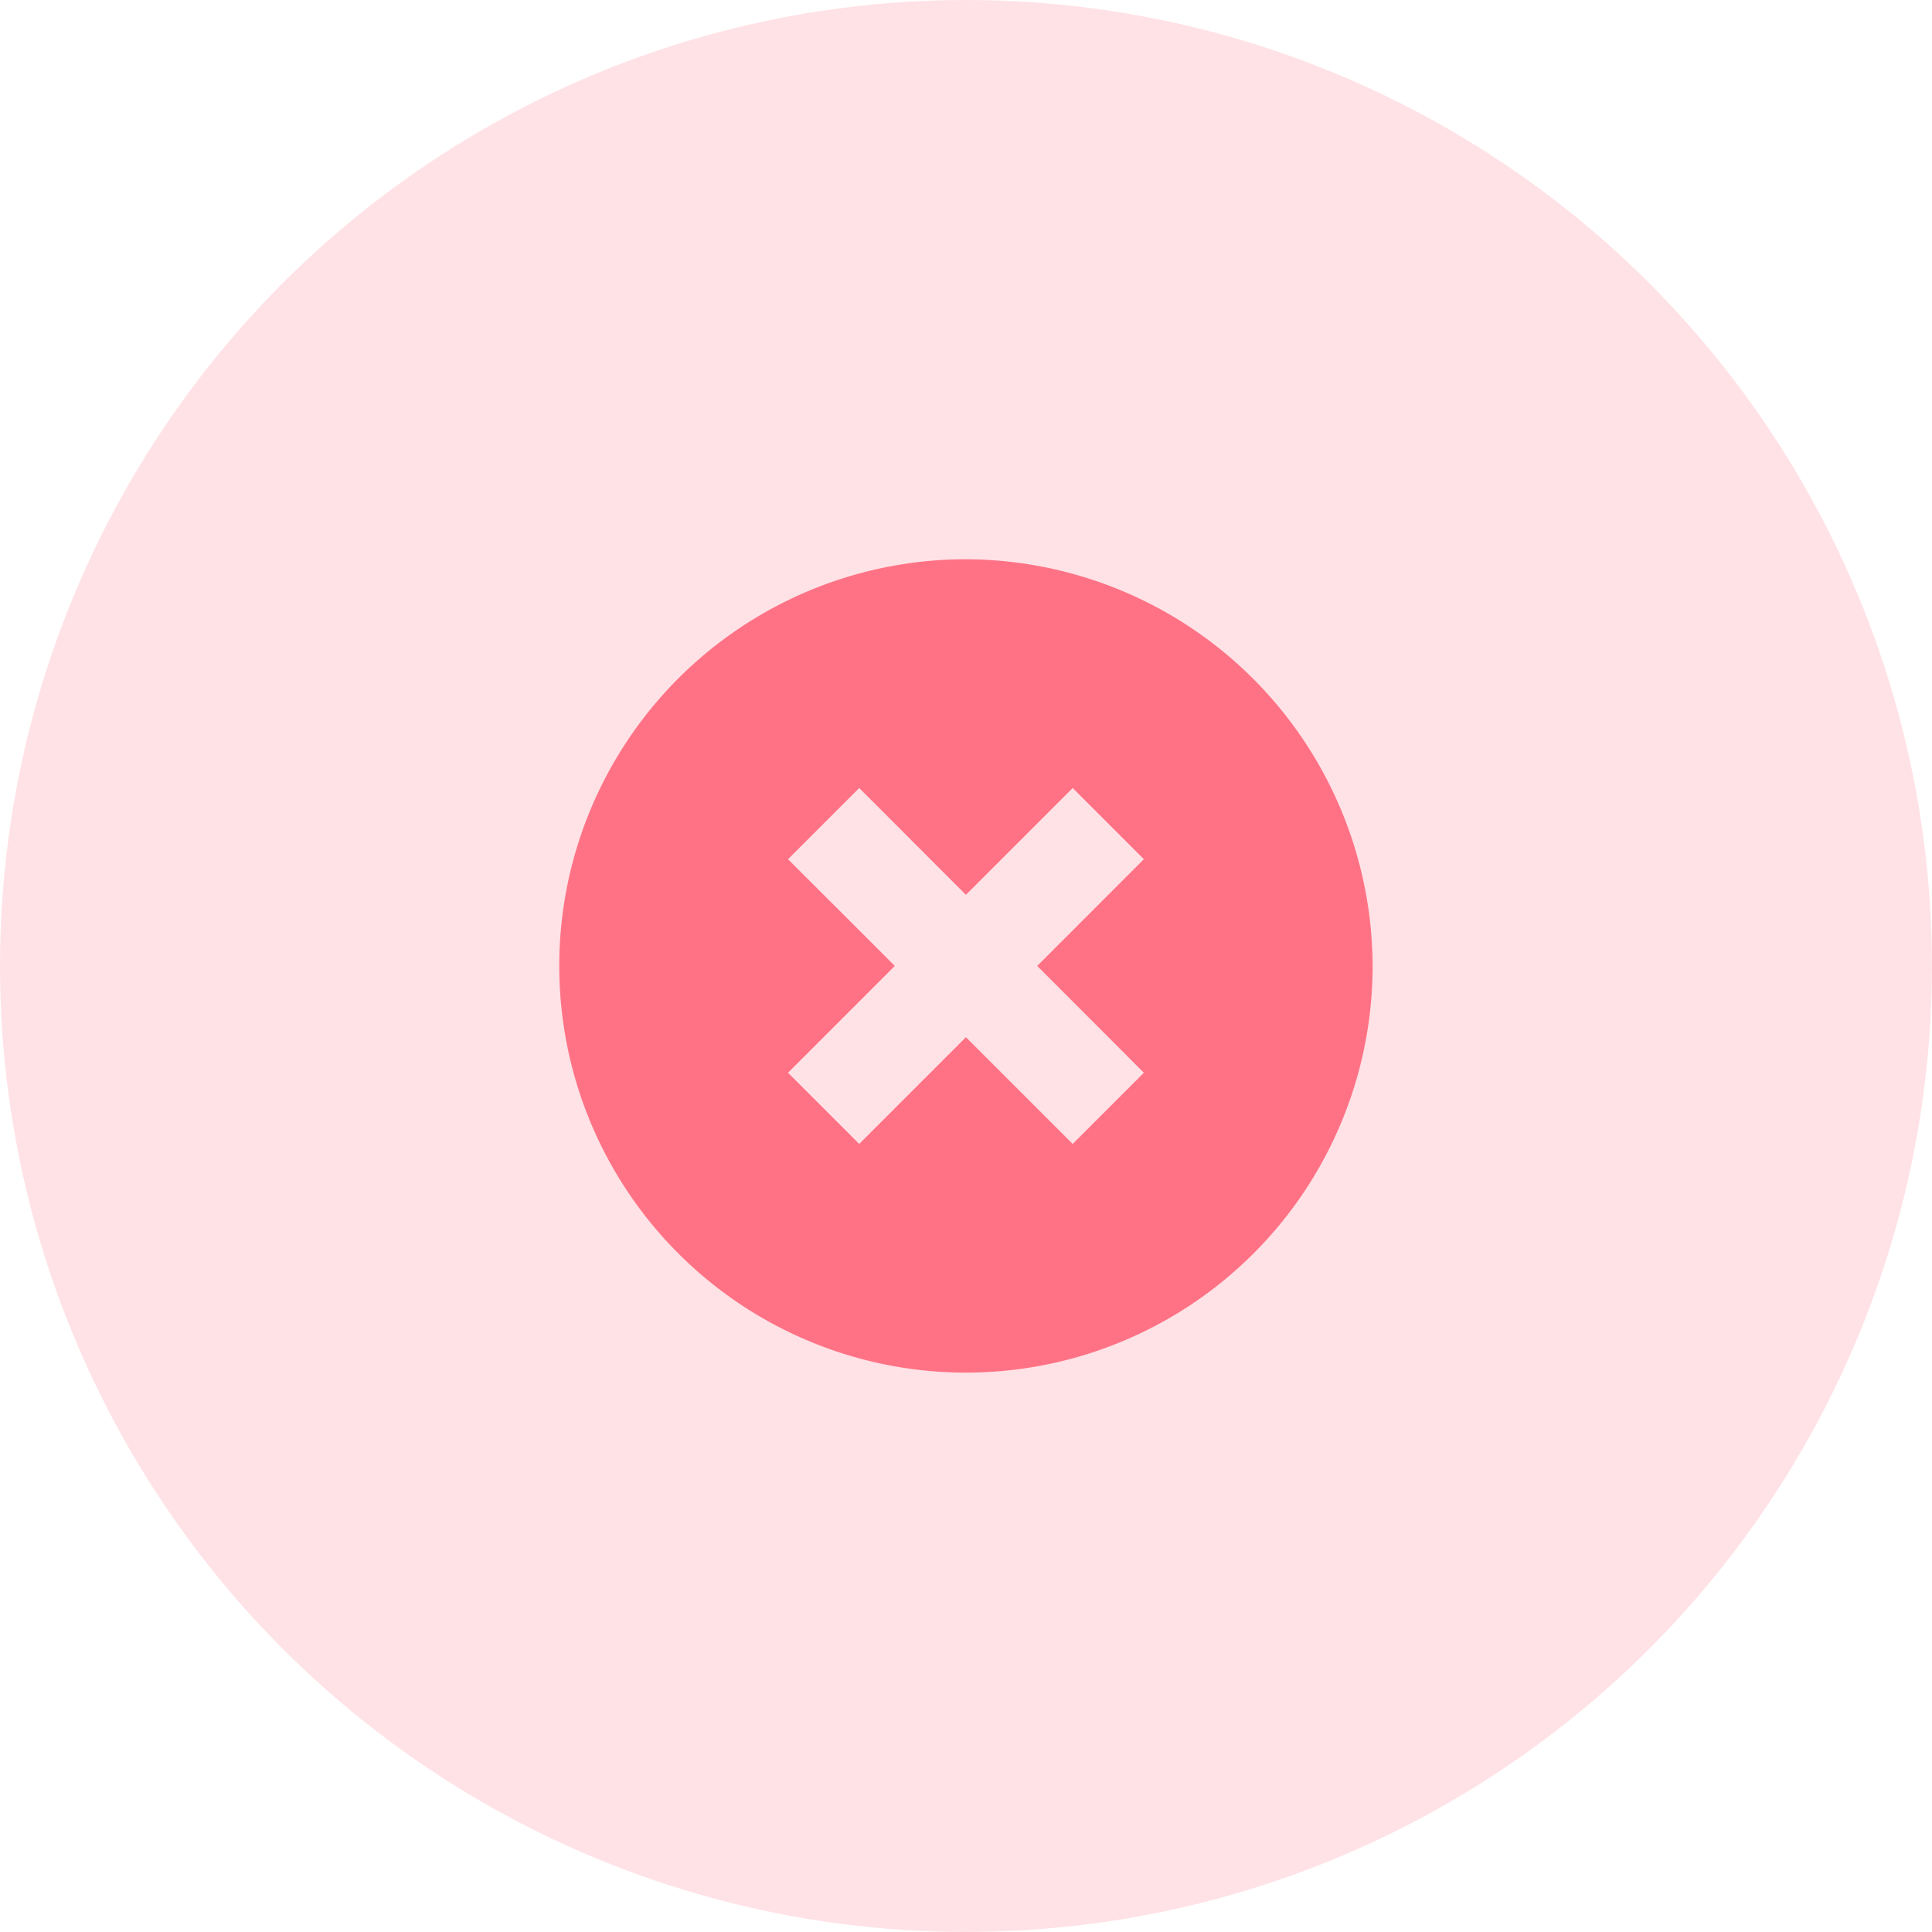 <svg xmlns="http://www.w3.org/2000/svg" width="46.557" height="46.556" viewBox="0 0 46.557 46.556">
  <g id="Icon" transform="translate(0)">
    <circle id="Icon.BG" cx="23.278" cy="23.278" r="23.278" transform="translate(0 0)" fill="#ffe2e6"/>
    <g id="circle-remove" transform="translate(13.477 13.477)">
      <path id="circle-remove-2" data-name="circle-remove" d="M9.8,0a9.8,9.8,0,1,0,9.8,9.8A9.83,9.83,0,0,0,9.8,0Zm4.288,12.374-1.715,1.715L9.8,11.517,7.228,14.089,5.513,12.374,8.086,9.8,5.513,7.228,7.228,5.513,9.8,8.086l2.573-2.573,1.715,1.715L11.517,9.8Z" transform="translate(0)" fill="#ff7285"/>
    </g>
  </g>
</svg>
